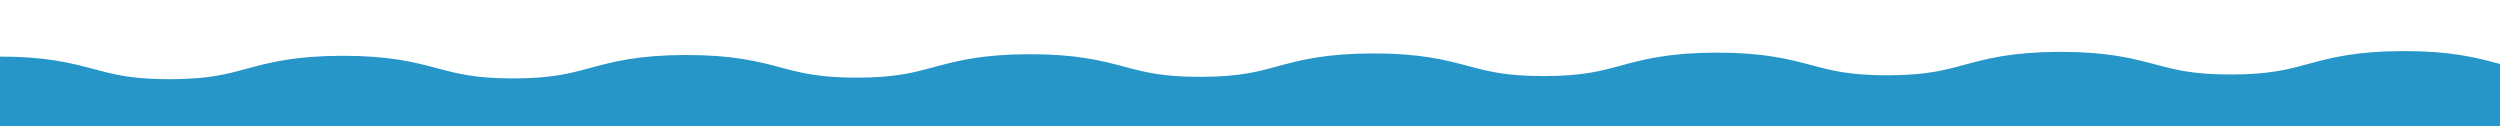 <?xml version="1.0" encoding="UTF-8"?><svg id="_レイヤー_2" xmlns="http://www.w3.org/2000/svg" xmlns:xlink="http://www.w3.org/1999/xlink" viewBox="0 0 867.915 43.787"><defs><style>.cls-1{clip-path:url(#clippath);}.cls-2,.cls-3{fill:none;}.cls-3{stroke:#2696c9;stroke-miterlimit:10;stroke-width:26px;}</style><clipPath id="clippath"><rect class="cls-2" width="867.915" height="43.787"/></clipPath></defs><g id="_レイヤー_1-2"><g class="cls-1"><path class="cls-3" d="m-.509,32.641c29.813-.068,29.832,7.926,59.645,7.858,29.815-.068,29.797-8.062,59.612-8.13,29.814-.068,29.832,7.926,59.646,7.858,29.814-.068,29.796-8.062,59.611-8.13,29.815-.068,29.833,7.926,59.648,7.858,29.817-.068,29.798-8.062,59.615-8.13,29.817-.068,29.835,7.926,59.653,7.858,29.816-.068,29.798-8.062,59.614-8.13,29.817-.068,29.836,7.926,59.653,7.858,29.817-.068,29.799-8.062,59.616-8.13,29.816-.068,29.834,7.926,59.65,7.858,29.817-.068,29.799-8.062,59.616-8.13,29.818-.068,29.836,7.926,59.655,7.858,29.82-.068,29.801-8.062,59.621-8.13s29.838,7.926,59.657,7.857"/></g></g></svg>